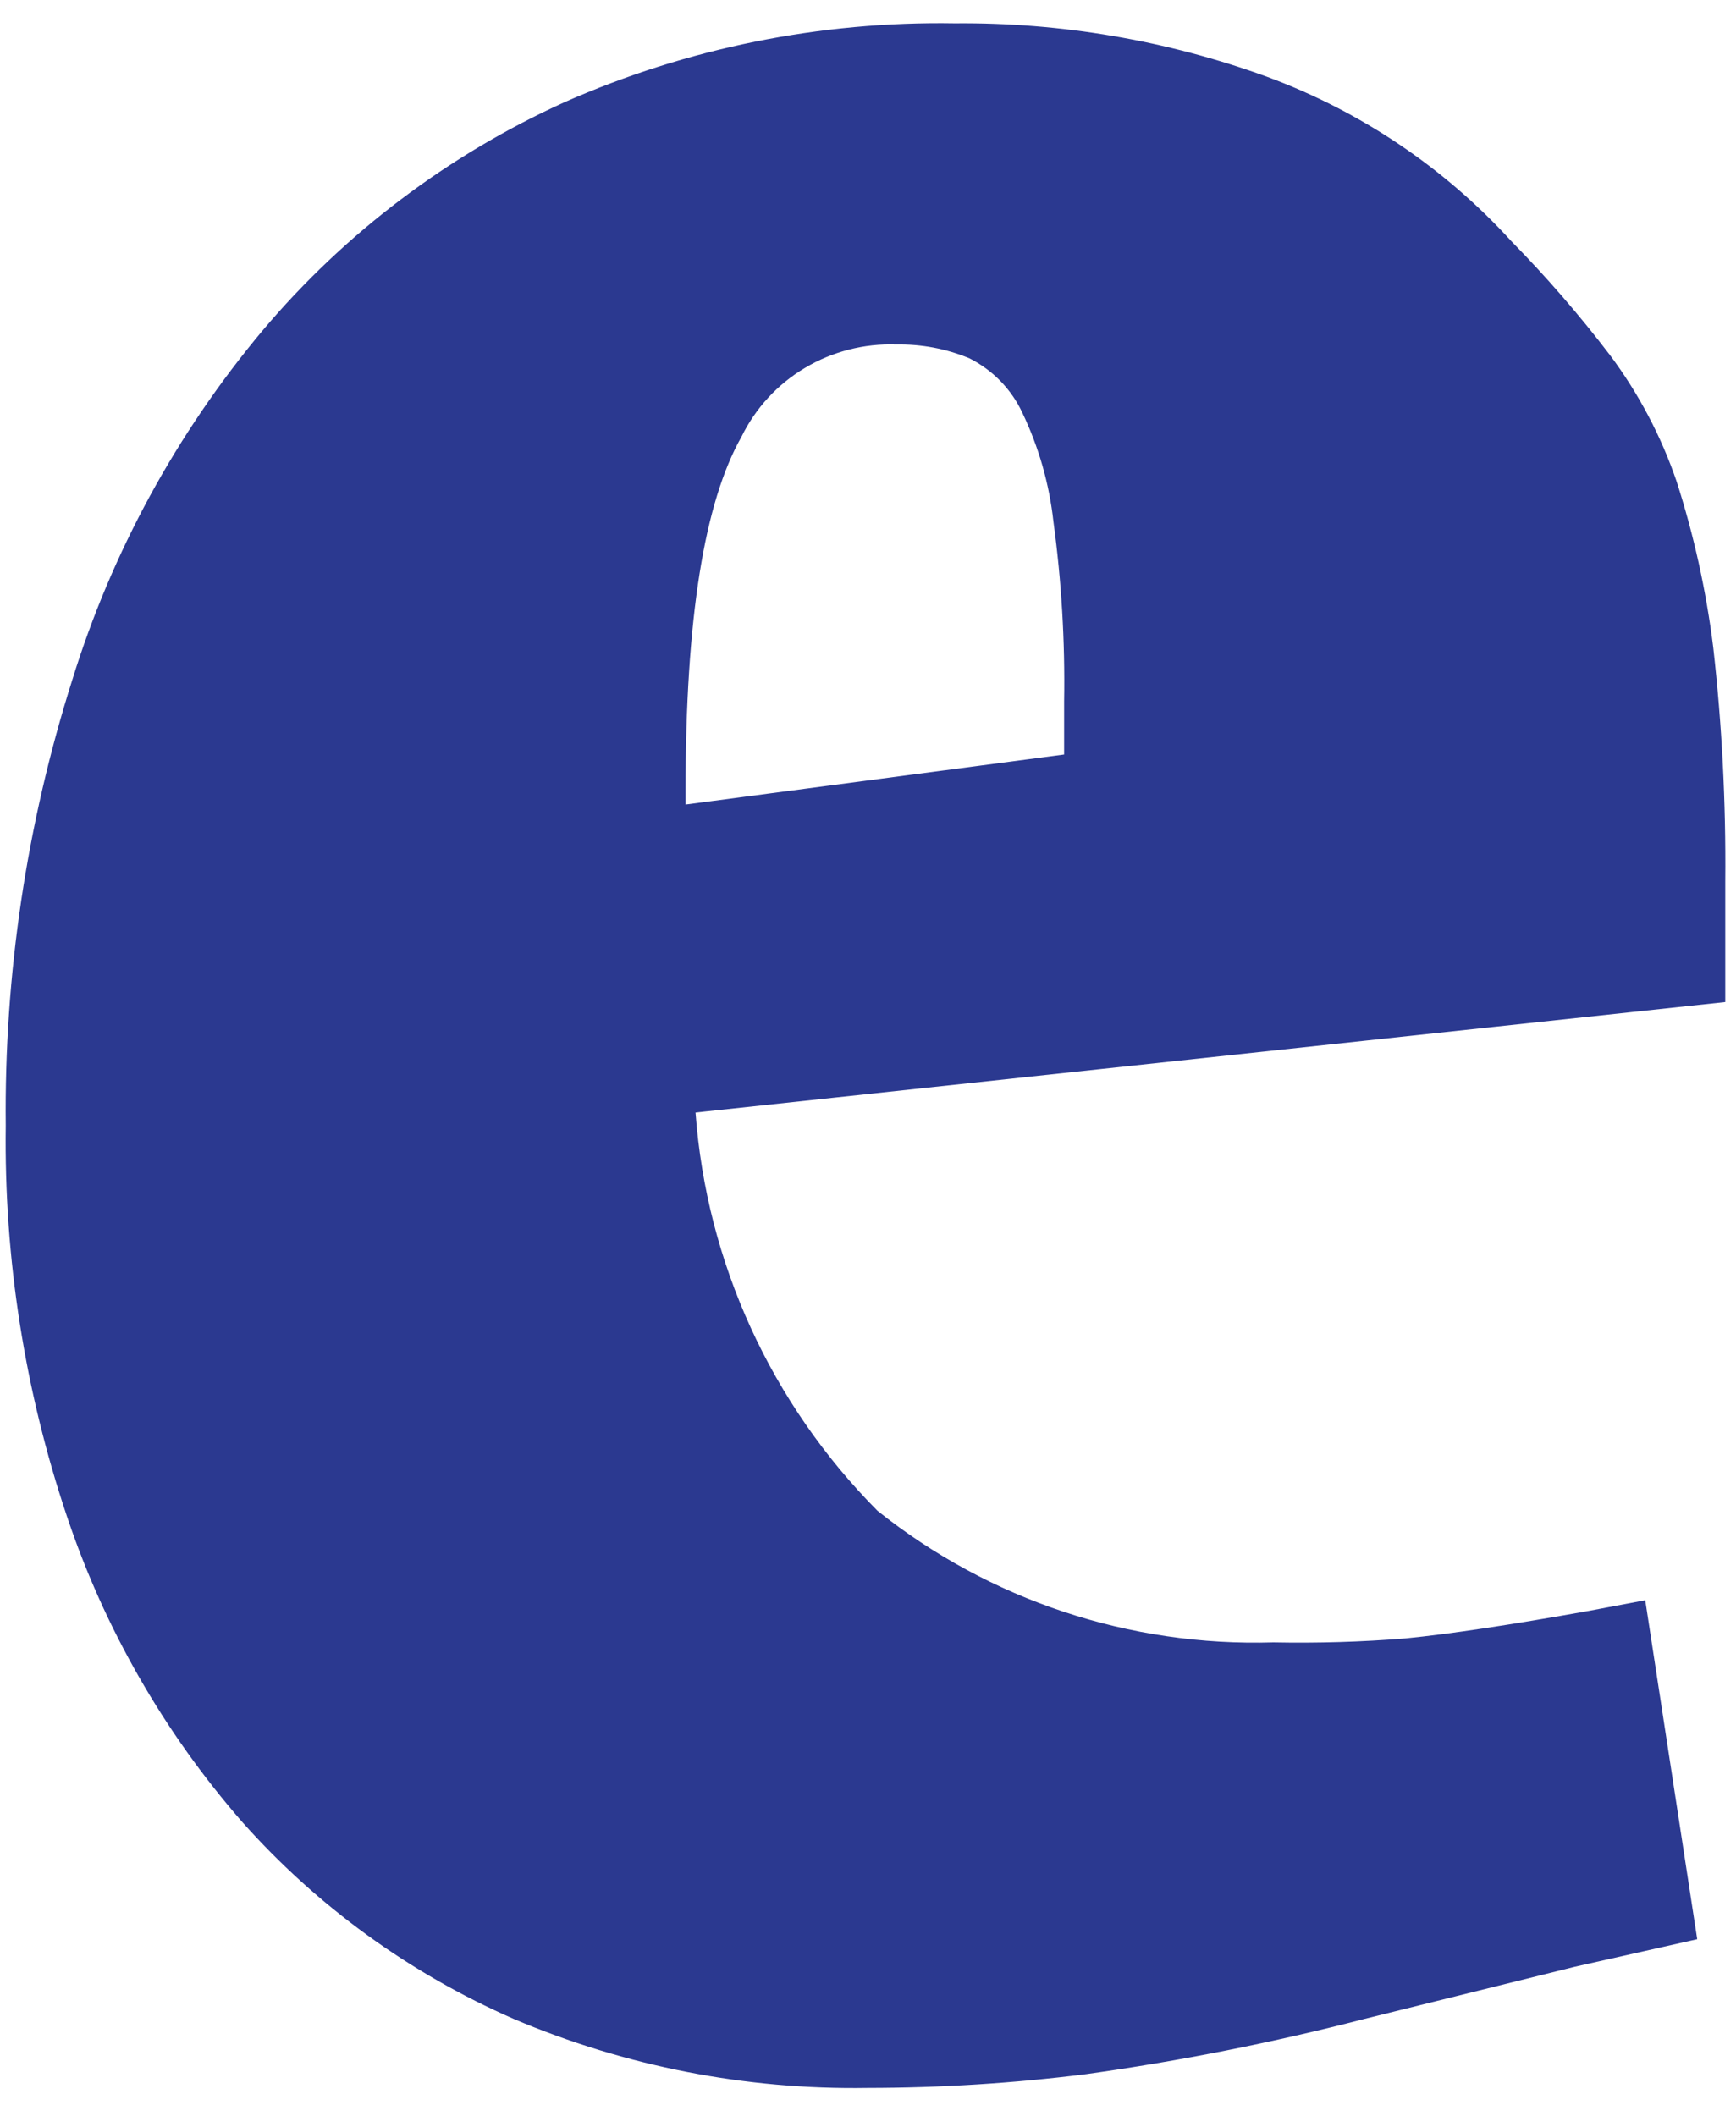<svg width="32" height="39" viewBox="0 0 32 39" fill="none" xmlns="http://www.w3.org/2000/svg">
<path d="M25.905 30.199C26.724 30.118 27.854 29.948 29.295 29.69L30.327 29.495L31.285 35.743L29.025 36.252L25.155 37.211C23.465 37.648 21.75 37.988 20.02 38.23C18.684 38.398 17.338 38.483 15.991 38.484C13.75 38.52 11.526 38.086 9.467 37.211C7.548 36.372 5.838 35.13 4.455 33.571C3.021 31.924 1.928 30.017 1.236 27.955C0.455 25.632 0.073 23.197 0.106 20.749C0.076 17.961 0.491 15.185 1.335 12.524C2.064 10.169 3.258 7.98 4.848 6.083C6.36 4.293 8.257 2.859 10.401 1.886C12.664 0.886 15.121 0.389 17.6 0.43C19.561 0.412 21.509 0.745 23.349 1.413C25.078 2.05 26.625 3.091 27.858 4.445C28.508 5.107 29.115 5.808 29.676 6.544C30.206 7.253 30.62 8.039 30.905 8.873C31.225 9.869 31.451 10.893 31.58 11.93C31.742 13.36 31.815 14.798 31.802 16.236V18.469L12.821 20.506C13.023 23.268 14.212 25.869 16.175 27.846C18.235 29.492 20.824 30.353 23.472 30.272C24.284 30.288 25.096 30.264 25.905 30.199ZM19.615 12.925C19.633 11.818 19.567 10.711 19.418 9.613C19.341 8.915 19.146 8.234 18.841 7.599C18.639 7.17 18.297 6.82 17.87 6.605C17.443 6.427 16.983 6.341 16.519 6.35C15.928 6.329 15.344 6.479 14.838 6.781C14.332 7.082 13.926 7.523 13.669 8.048C12.981 9.261 12.637 11.396 12.637 14.575V14.829L19.615 13.907V12.925Z" fill="#2B3990"/>
</svg>
